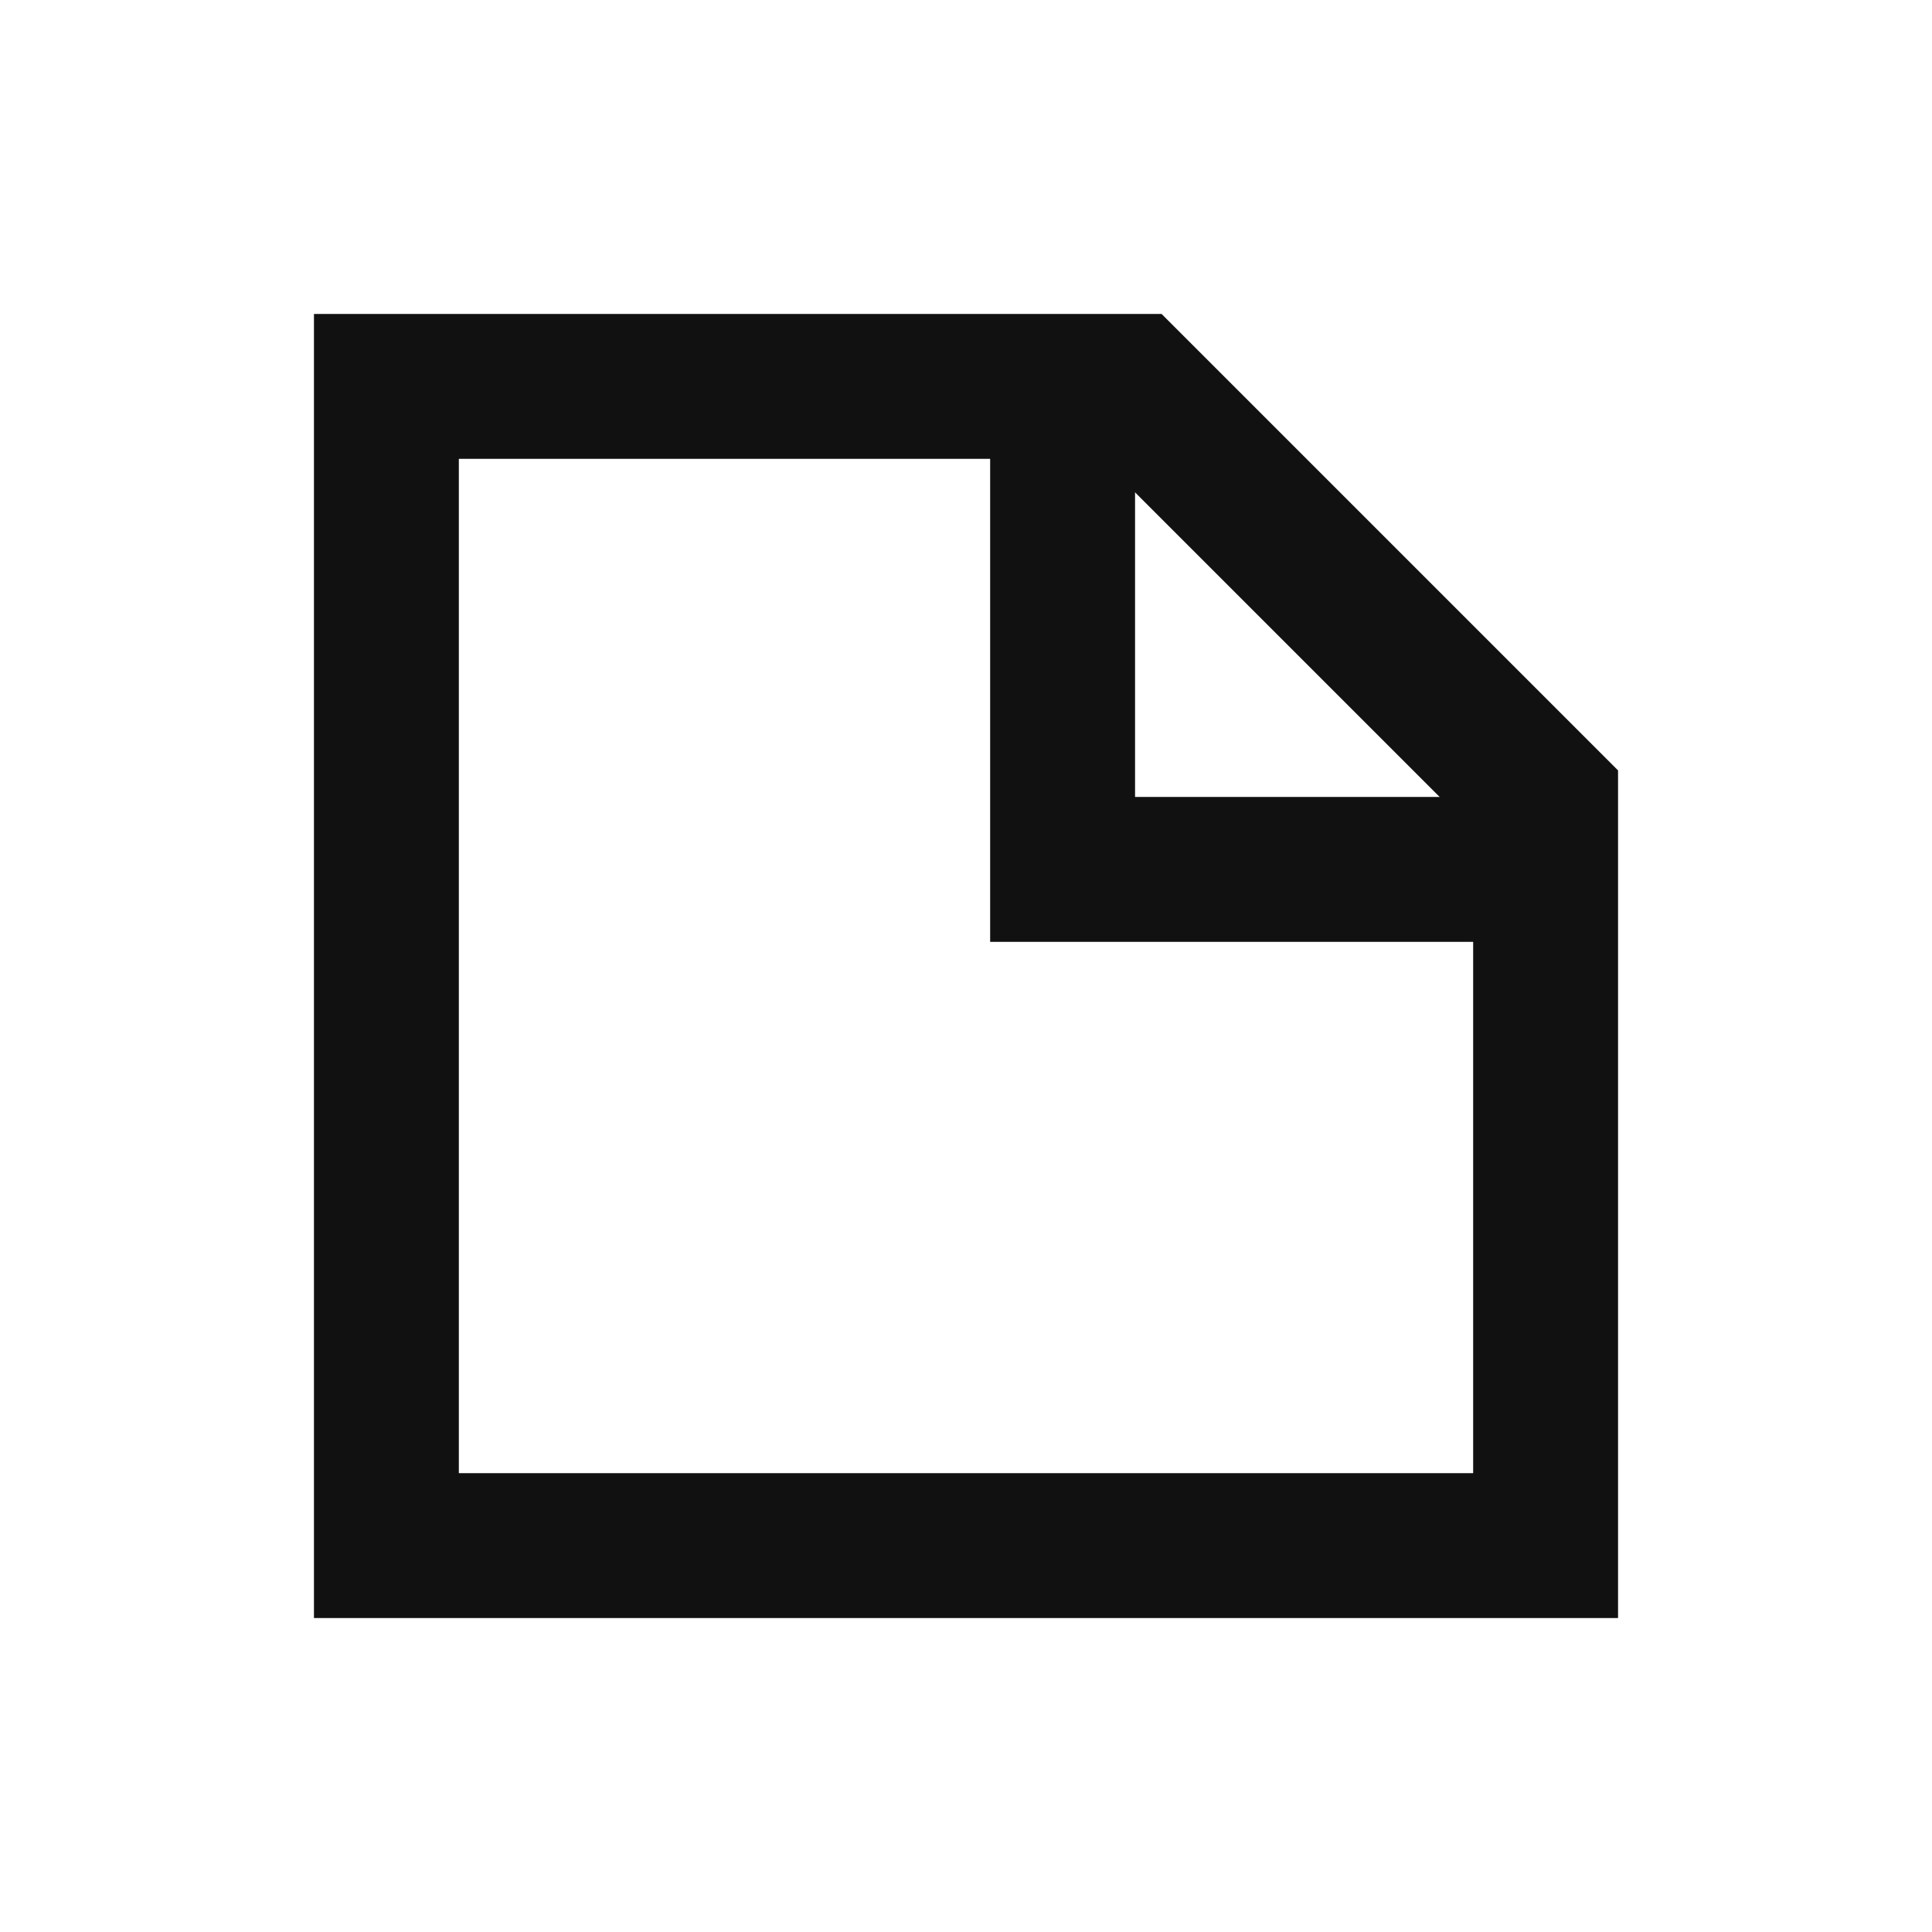 <svg id="ico_fc_pdf_b" xmlns="http://www.w3.org/2000/svg" width="20" height="20" viewBox="0 0 20 20">
    <defs>
        <style>
            .cls-2{fill:none;stroke:#111;stroke-width:1.5px}
        </style>
    </defs>
    <g id="그룹_1025" data-name="그룹 1025" transform="translate(-1101.5 -1126.5)">
        <path id="패스_6892" data-name="패스 6892" class="cls-2" d="M1108.592 1130.5h7.714l4.286 4.286v7.714h-12z" transform="translate(-3.092)"/>
        <path id="패스_6891" data-name="패스 6891" class="cls-2" d="M1052.728 2115.047v5h5" transform="translate(59.772 -984.547)"/>
    </g>
</svg>
